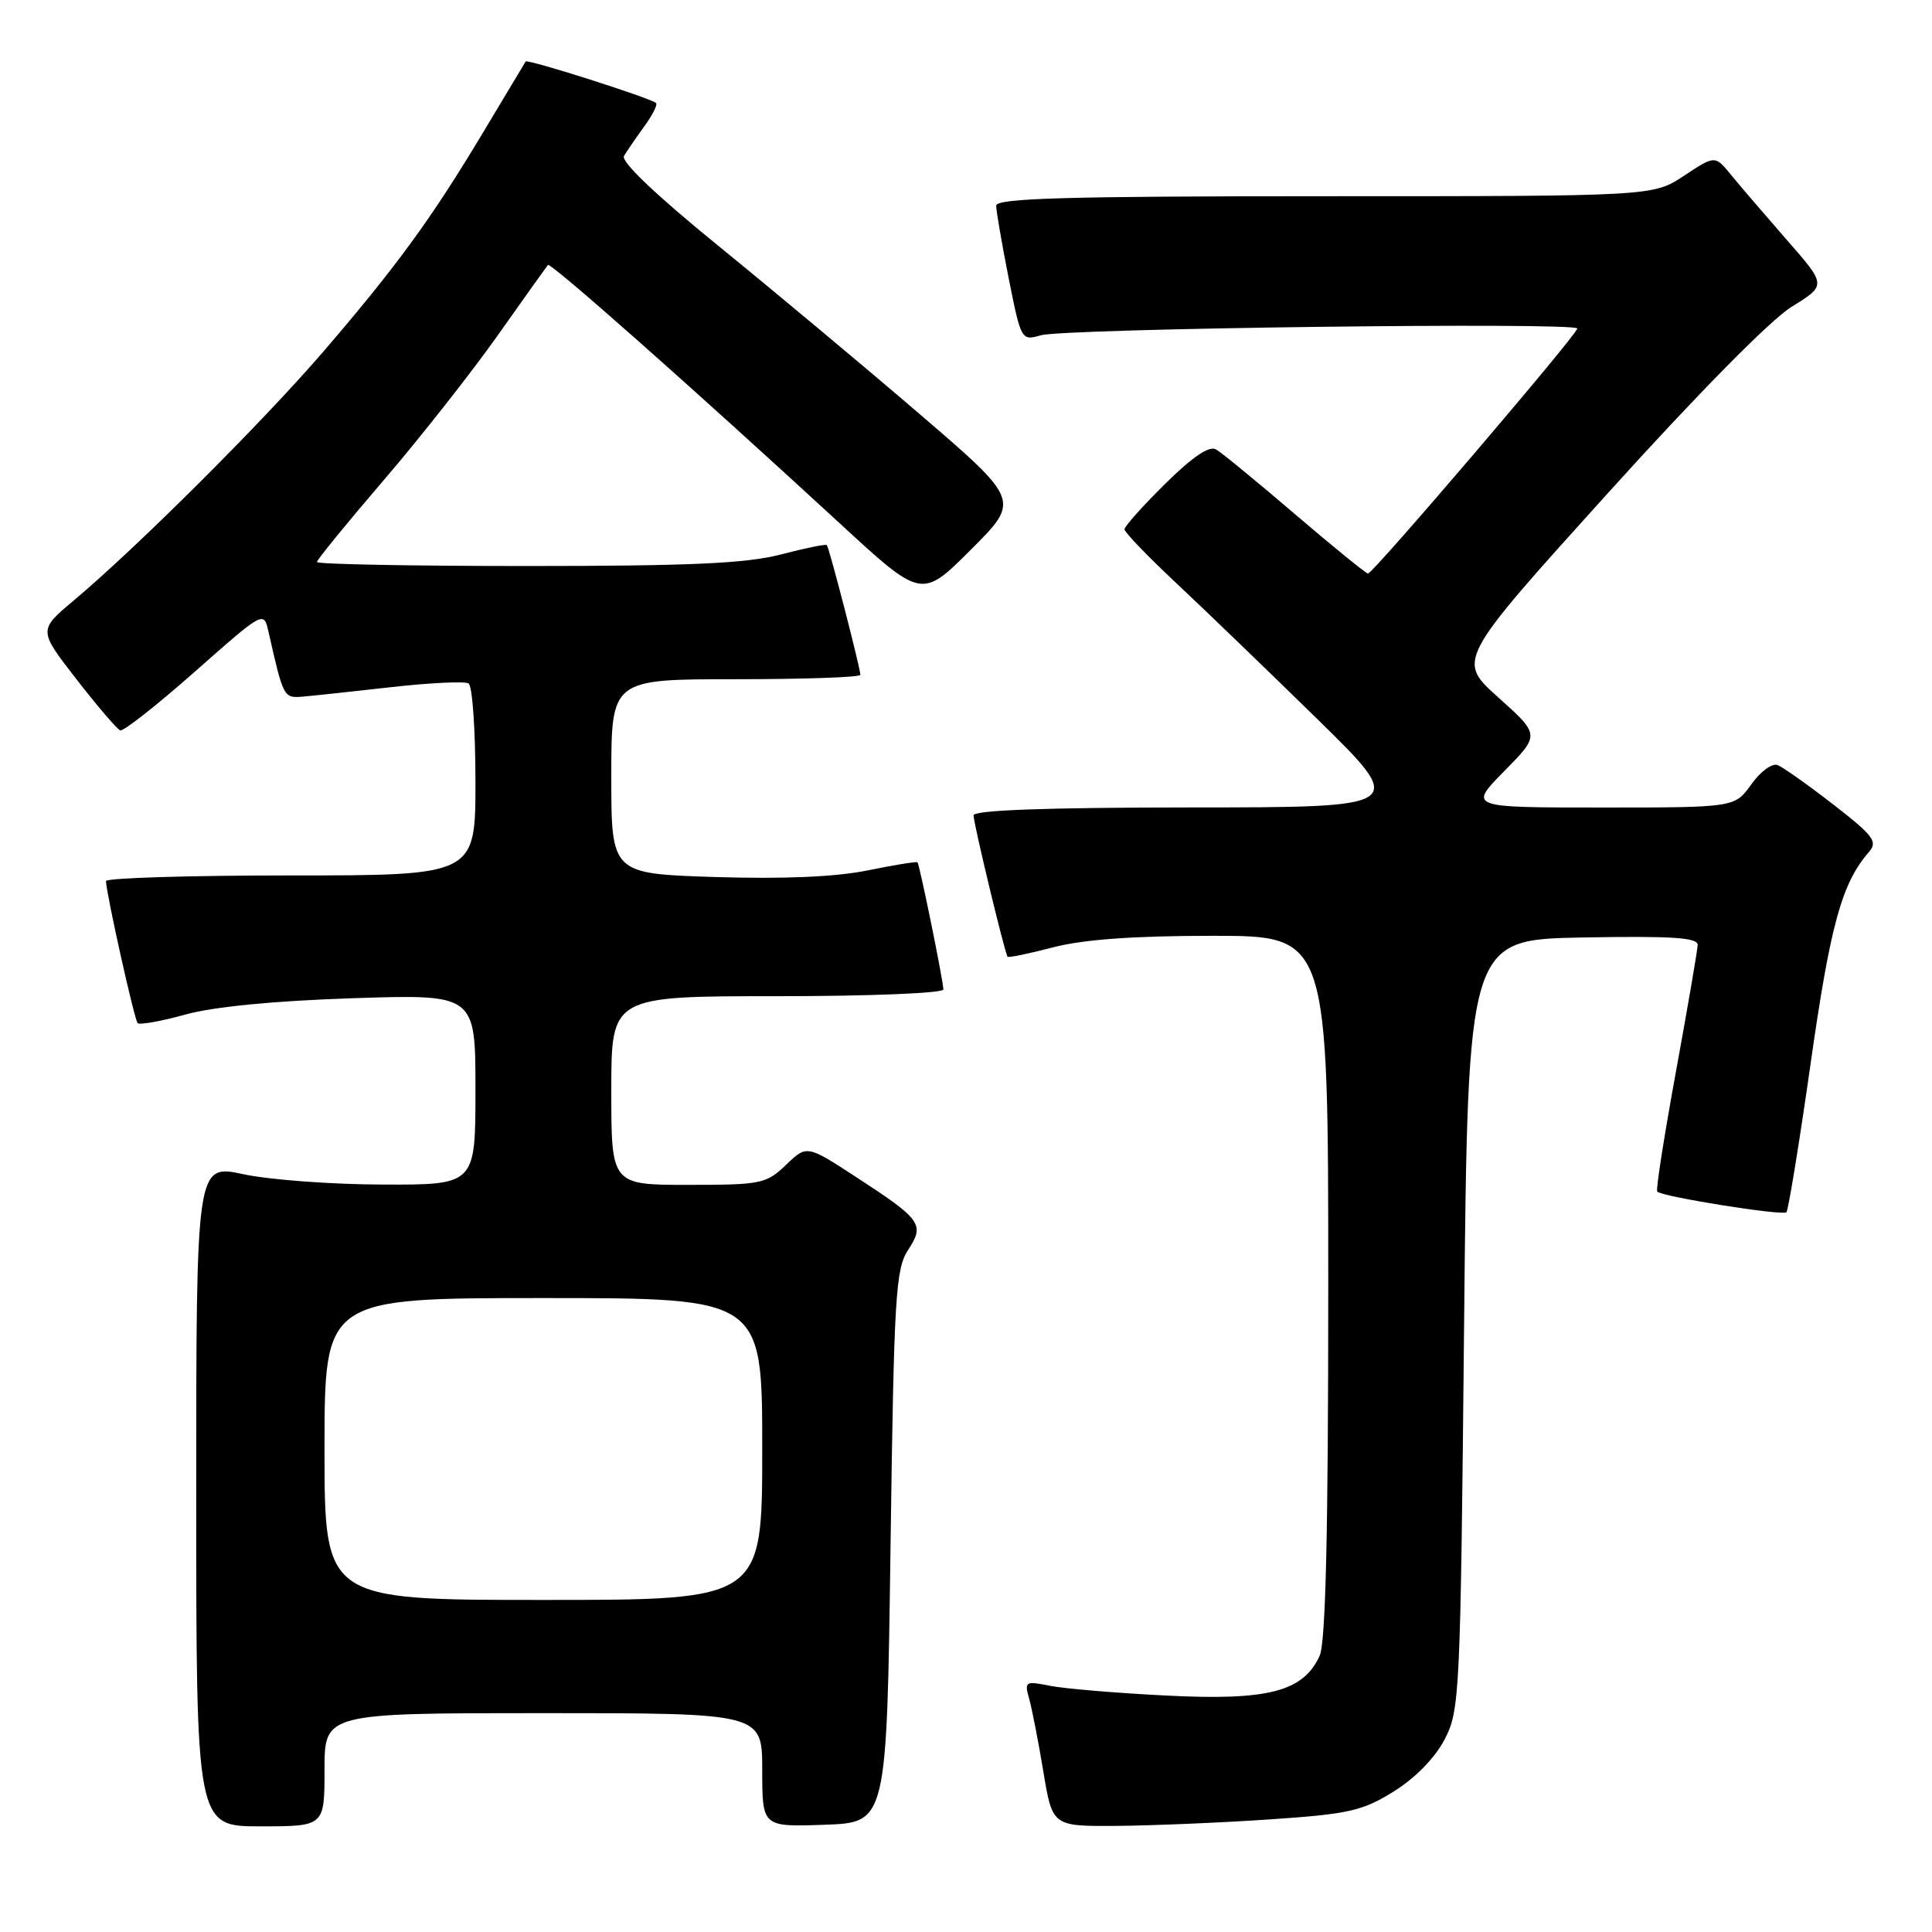 <?xml version="1.0" encoding="UTF-8" standalone="no"?>
<!DOCTYPE svg PUBLIC "-//W3C//DTD SVG 1.1//EN" "http://www.w3.org/Graphics/SVG/1.1/DTD/svg11.dtd" >
<svg xmlns="http://www.w3.org/2000/svg" xmlns:xlink="http://www.w3.org/1999/xlink" version="1.1" viewBox="0 0 256 256">
 <g >
 <path fill="currentColor"
d=" M 43.00 234.50 C 43.00 227.00 43.00 227.00 72.00 227.00 C 101.00 227.00 101.00 227.00 101.00 234.54 C 101.00 242.08 101.00 242.08 109.25 241.79 C 117.50 241.50 117.50 241.50 118.00 204.95 C 118.45 171.83 118.67 168.15 120.32 165.64 C 122.56 162.22 122.12 161.62 113.40 155.94 C 106.91 151.71 106.91 151.71 104.15 154.35 C 101.53 156.86 100.86 157.00 91.20 157.00 C 81.00 157.00 81.00 157.00 81.00 144.50 C 81.00 132.00 81.00 132.00 103.00 132.00 C 115.24 132.00 125.00 131.60 125.00 131.11 C 125.00 130.01 121.86 114.59 121.57 114.26 C 121.46 114.13 118.47 114.62 114.93 115.34 C 110.70 116.20 103.81 116.49 94.75 116.21 C 81.00 115.77 81.00 115.77 81.00 102.88 C 81.00 90.00 81.00 90.00 97.50 90.00 C 106.58 90.00 114.00 89.74 114.00 89.42 C 114.00 88.52 109.87 72.54 109.56 72.23 C 109.41 72.07 106.65 72.64 103.43 73.48 C 98.87 74.66 91.46 75.00 69.79 75.00 C 54.51 75.00 42.00 74.76 42.00 74.47 C 42.00 74.17 45.96 69.32 50.79 63.69 C 55.63 58.05 62.44 49.40 65.93 44.47 C 69.41 39.54 72.42 35.33 72.60 35.11 C 72.95 34.72 91.70 51.32 111.32 69.39 C 122.13 79.35 122.13 79.35 128.65 72.83 C 135.18 66.31 135.18 66.31 121.84 54.85 C 114.50 48.55 102.53 38.55 95.24 32.62 C 86.97 25.90 82.24 21.40 82.68 20.67 C 83.06 20.03 84.27 18.27 85.36 16.76 C 86.46 15.26 87.16 13.86 86.93 13.65 C 86.15 12.97 69.88 7.79 69.65 8.15 C 69.53 8.34 67.01 12.55 64.04 17.50 C 57.23 28.88 52.62 35.21 42.92 46.50 C 35.00 55.73 18.18 72.51 9.79 79.55 C 5.08 83.50 5.08 83.50 10.13 90.00 C 12.91 93.58 15.52 96.63 15.93 96.78 C 16.35 96.94 20.80 93.43 25.82 89.00 C 34.95 80.93 34.95 80.93 35.58 83.72 C 37.55 92.44 37.59 92.51 40.08 92.31 C 41.41 92.20 46.70 91.63 51.84 91.05 C 56.98 90.47 61.59 90.25 62.09 90.56 C 62.59 90.87 63.00 96.72 63.00 103.56 C 63.00 116.00 63.00 116.00 38.50 116.00 C 25.02 116.00 14.02 116.34 14.04 116.75 C 14.14 118.68 17.81 135.14 18.24 135.57 C 18.50 135.83 21.37 135.32 24.61 134.42 C 28.37 133.39 36.39 132.61 46.75 132.27 C 63.00 131.74 63.00 131.74 63.00 144.37 C 63.00 157.00 63.00 157.00 50.75 156.96 C 44.01 156.95 35.69 156.33 32.25 155.59 C 26.00 154.25 26.00 154.25 26.00 198.12 C 26.00 242.00 26.00 242.00 34.50 242.00 C 43.00 242.00 43.00 242.00 43.00 234.50 Z  M 168.25 241.08 C 178.72 240.37 180.51 239.97 184.66 237.39 C 187.51 235.63 190.13 232.94 191.41 230.50 C 193.43 226.63 193.52 224.78 194.00 175.50 C 194.50 124.50 194.50 124.50 209.75 124.22 C 221.61 124.01 224.99 124.23 224.95 125.22 C 224.92 125.93 223.63 133.47 222.07 142.00 C 220.51 150.53 219.39 157.68 219.59 157.89 C 220.21 158.57 236.21 161.12 236.71 160.63 C 236.96 160.37 238.42 151.46 239.93 140.83 C 242.54 122.50 244.06 117.00 247.63 112.91 C 248.85 111.52 248.28 110.76 242.92 106.60 C 239.57 104.00 236.25 101.65 235.53 101.37 C 234.81 101.10 233.24 102.25 232.05 103.94 C 229.86 107.00 229.86 107.00 212.22 107.00 C 194.58 107.00 194.58 107.00 199.32 102.18 C 204.06 97.37 204.06 97.37 198.55 92.43 C 193.04 87.50 193.04 87.50 212.91 65.50 C 224.90 52.22 234.61 42.37 237.40 40.65 C 242.03 37.80 242.03 37.80 236.76 31.79 C 233.87 28.48 230.54 24.60 229.37 23.17 C 227.25 20.57 227.25 20.57 223.14 23.29 C 219.04 26.00 219.04 26.00 175.52 26.00 C 141.37 26.00 132.00 26.27 132.00 27.25 C 132.00 27.94 132.74 32.25 133.65 36.84 C 135.29 45.08 135.34 45.17 137.90 44.43 C 141.10 43.51 209.00 42.66 209.00 43.53 C 209.00 44.30 181.93 76.00 181.27 76.00 C 181.01 76.00 176.68 72.48 171.65 68.18 C 166.62 63.87 161.89 59.99 161.15 59.56 C 160.24 59.02 158.07 60.48 154.40 64.10 C 151.43 67.03 149.00 69.75 149.00 70.13 C 149.00 70.52 152.04 73.68 155.75 77.16 C 159.46 80.64 167.90 88.77 174.50 95.23 C 186.50 106.98 186.50 106.98 157.75 106.99 C 138.59 107.00 129.00 107.35 129.00 108.04 C 129.00 109.10 133.13 126.28 133.51 126.77 C 133.62 126.93 136.35 126.36 139.57 125.52 C 143.58 124.48 150.24 124.00 160.71 124.00 C 176.00 124.00 176.00 124.00 176.00 170.45 C 176.00 203.06 175.66 217.65 174.86 219.40 C 172.70 224.15 168.02 225.36 154.55 224.67 C 147.92 224.34 140.97 223.75 139.09 223.37 C 135.86 222.72 135.72 222.81 136.37 225.09 C 136.74 226.42 137.59 230.76 138.25 234.75 C 139.45 242.00 139.45 242.00 147.98 241.94 C 152.66 241.90 161.79 241.52 168.25 241.08 Z  M 43.00 192.00 C 43.00 172.00 43.00 172.00 72.00 172.00 C 101.00 172.00 101.00 172.00 101.00 192.00 C 101.00 212.00 101.00 212.00 72.00 212.00 C 43.00 212.00 43.00 212.00 43.00 192.00 Z "/>
</g>
</svg>